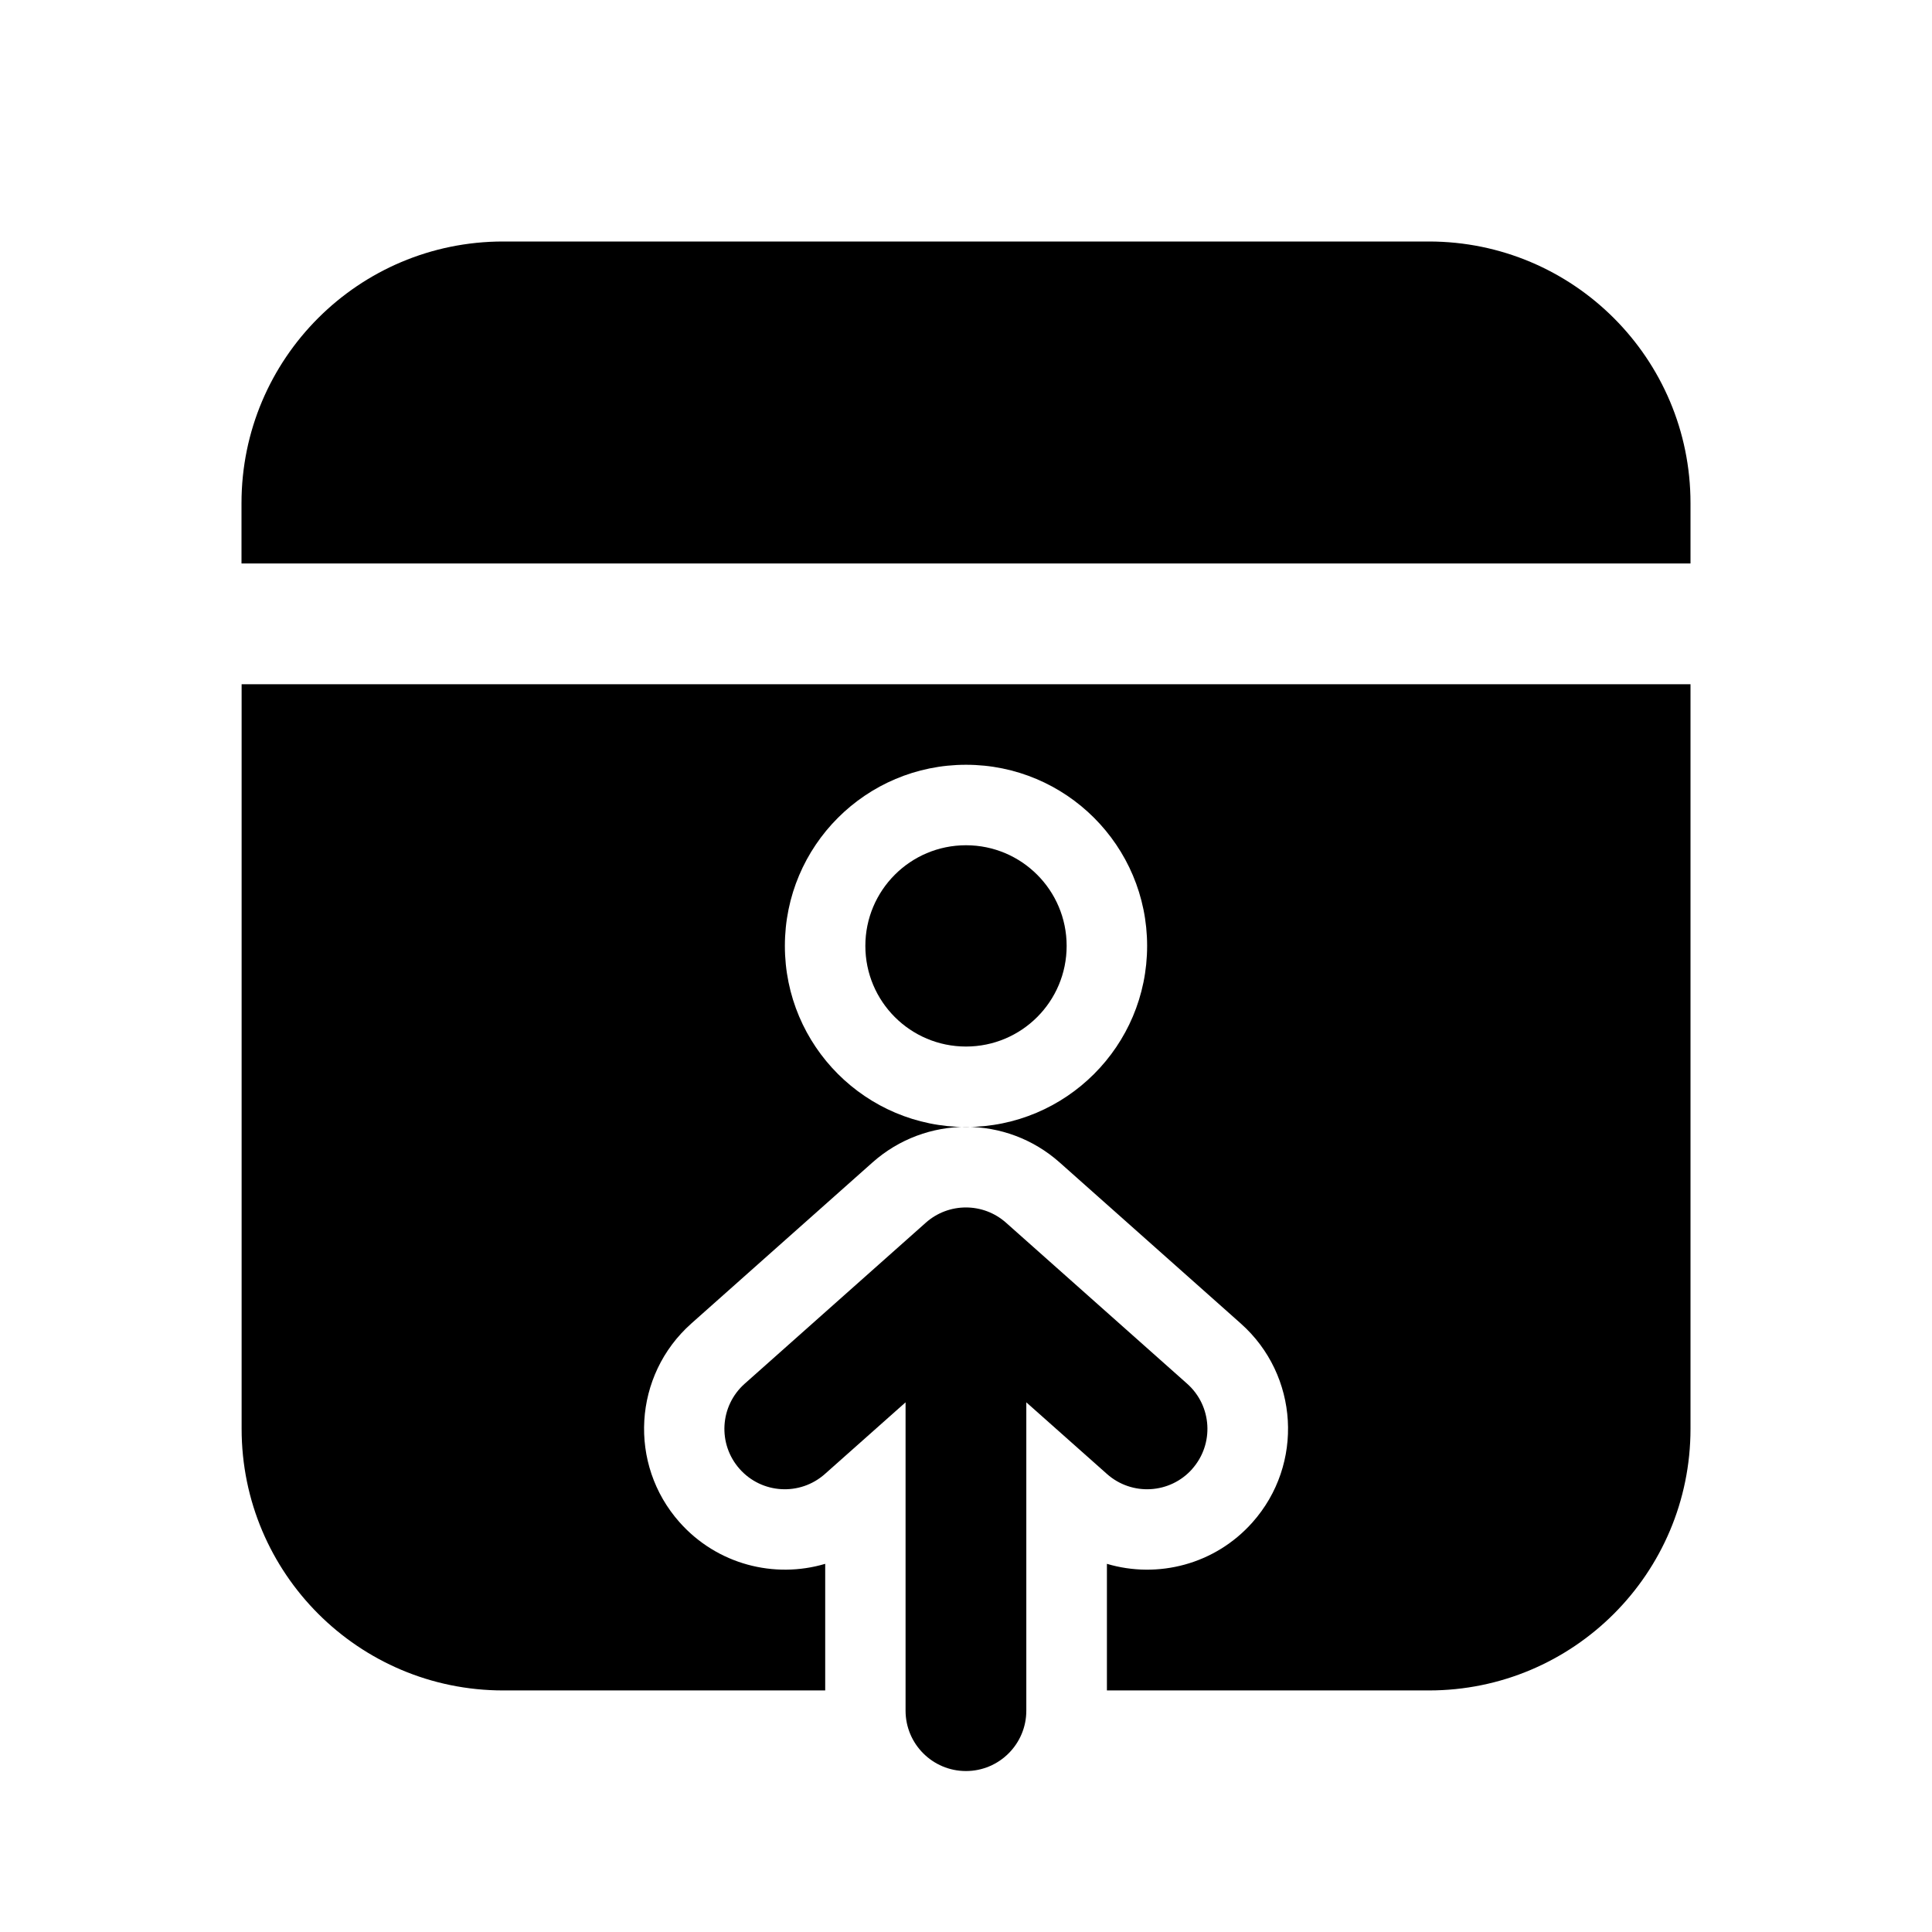 <!-- Generated by IcoMoon.io -->
<svg version="1.1" xmlns="http://www.w3.org/2000/svg" width="32" height="32" viewBox="0 0 32 32">
<title>calendar-today-filled</title>
<path d="M17.667 15.667c0 0.921-0.746 1.667-1.667 1.667s-1.667-0.746-1.667-1.667c0-0.921 0.746-1.667 1.667-1.667s1.667 0.746 1.667 1.667z"></path>
<path d="M28 11.333v12.333c0 2.393-1.94 4.333-4.333 4.333h-5.333c0 0 0-0.642 0-1v-1.097c0.841 0.25 1.789 0.013 2.411-0.687 0.856-0.963 0.769-2.438-0.194-3.294l-3-2.667c-0.884-0.786-2.216-0.786-3.1 0l-3 2.667c-0.963 0.856-1.050 2.331-0.194 3.294 0.622 0.699 1.569 0.937 2.411 0.687v1.097c0 0.358 0 1 0 1h-5.333c-2.393 0-4.333-1.94-4.333-4.333v-12.333h24zM16 18.667c1.657 0 3-1.343 3-3s-1.343-3-3-3c-1.657 0-3 1.343-3 3s1.343 3 3 3z"></path>
<path d="M23.667 4c2.393 0 4.333 1.94 4.333 4.333v1h-24v-1c0-2.393 1.94-4.333 4.333-4.333h15.333z"></path>
<path d="M19.747 24.331c-0.367 0.413-0.999 0.45-1.412 0.083l-1.336-1.187v5.107c0 0.552-0.448 1-1 1s-1-0.448-1-1v-5.107l-1.336 1.187c-0.413 0.367-1.045 0.33-1.412-0.083s-0.33-1.045 0.083-1.412l3-2.667c0.379-0.337 0.95-0.337 1.329 0l3 2.667c0.413 0.367 0.45 0.999 0.083 1.412z"></path>
</svg>

